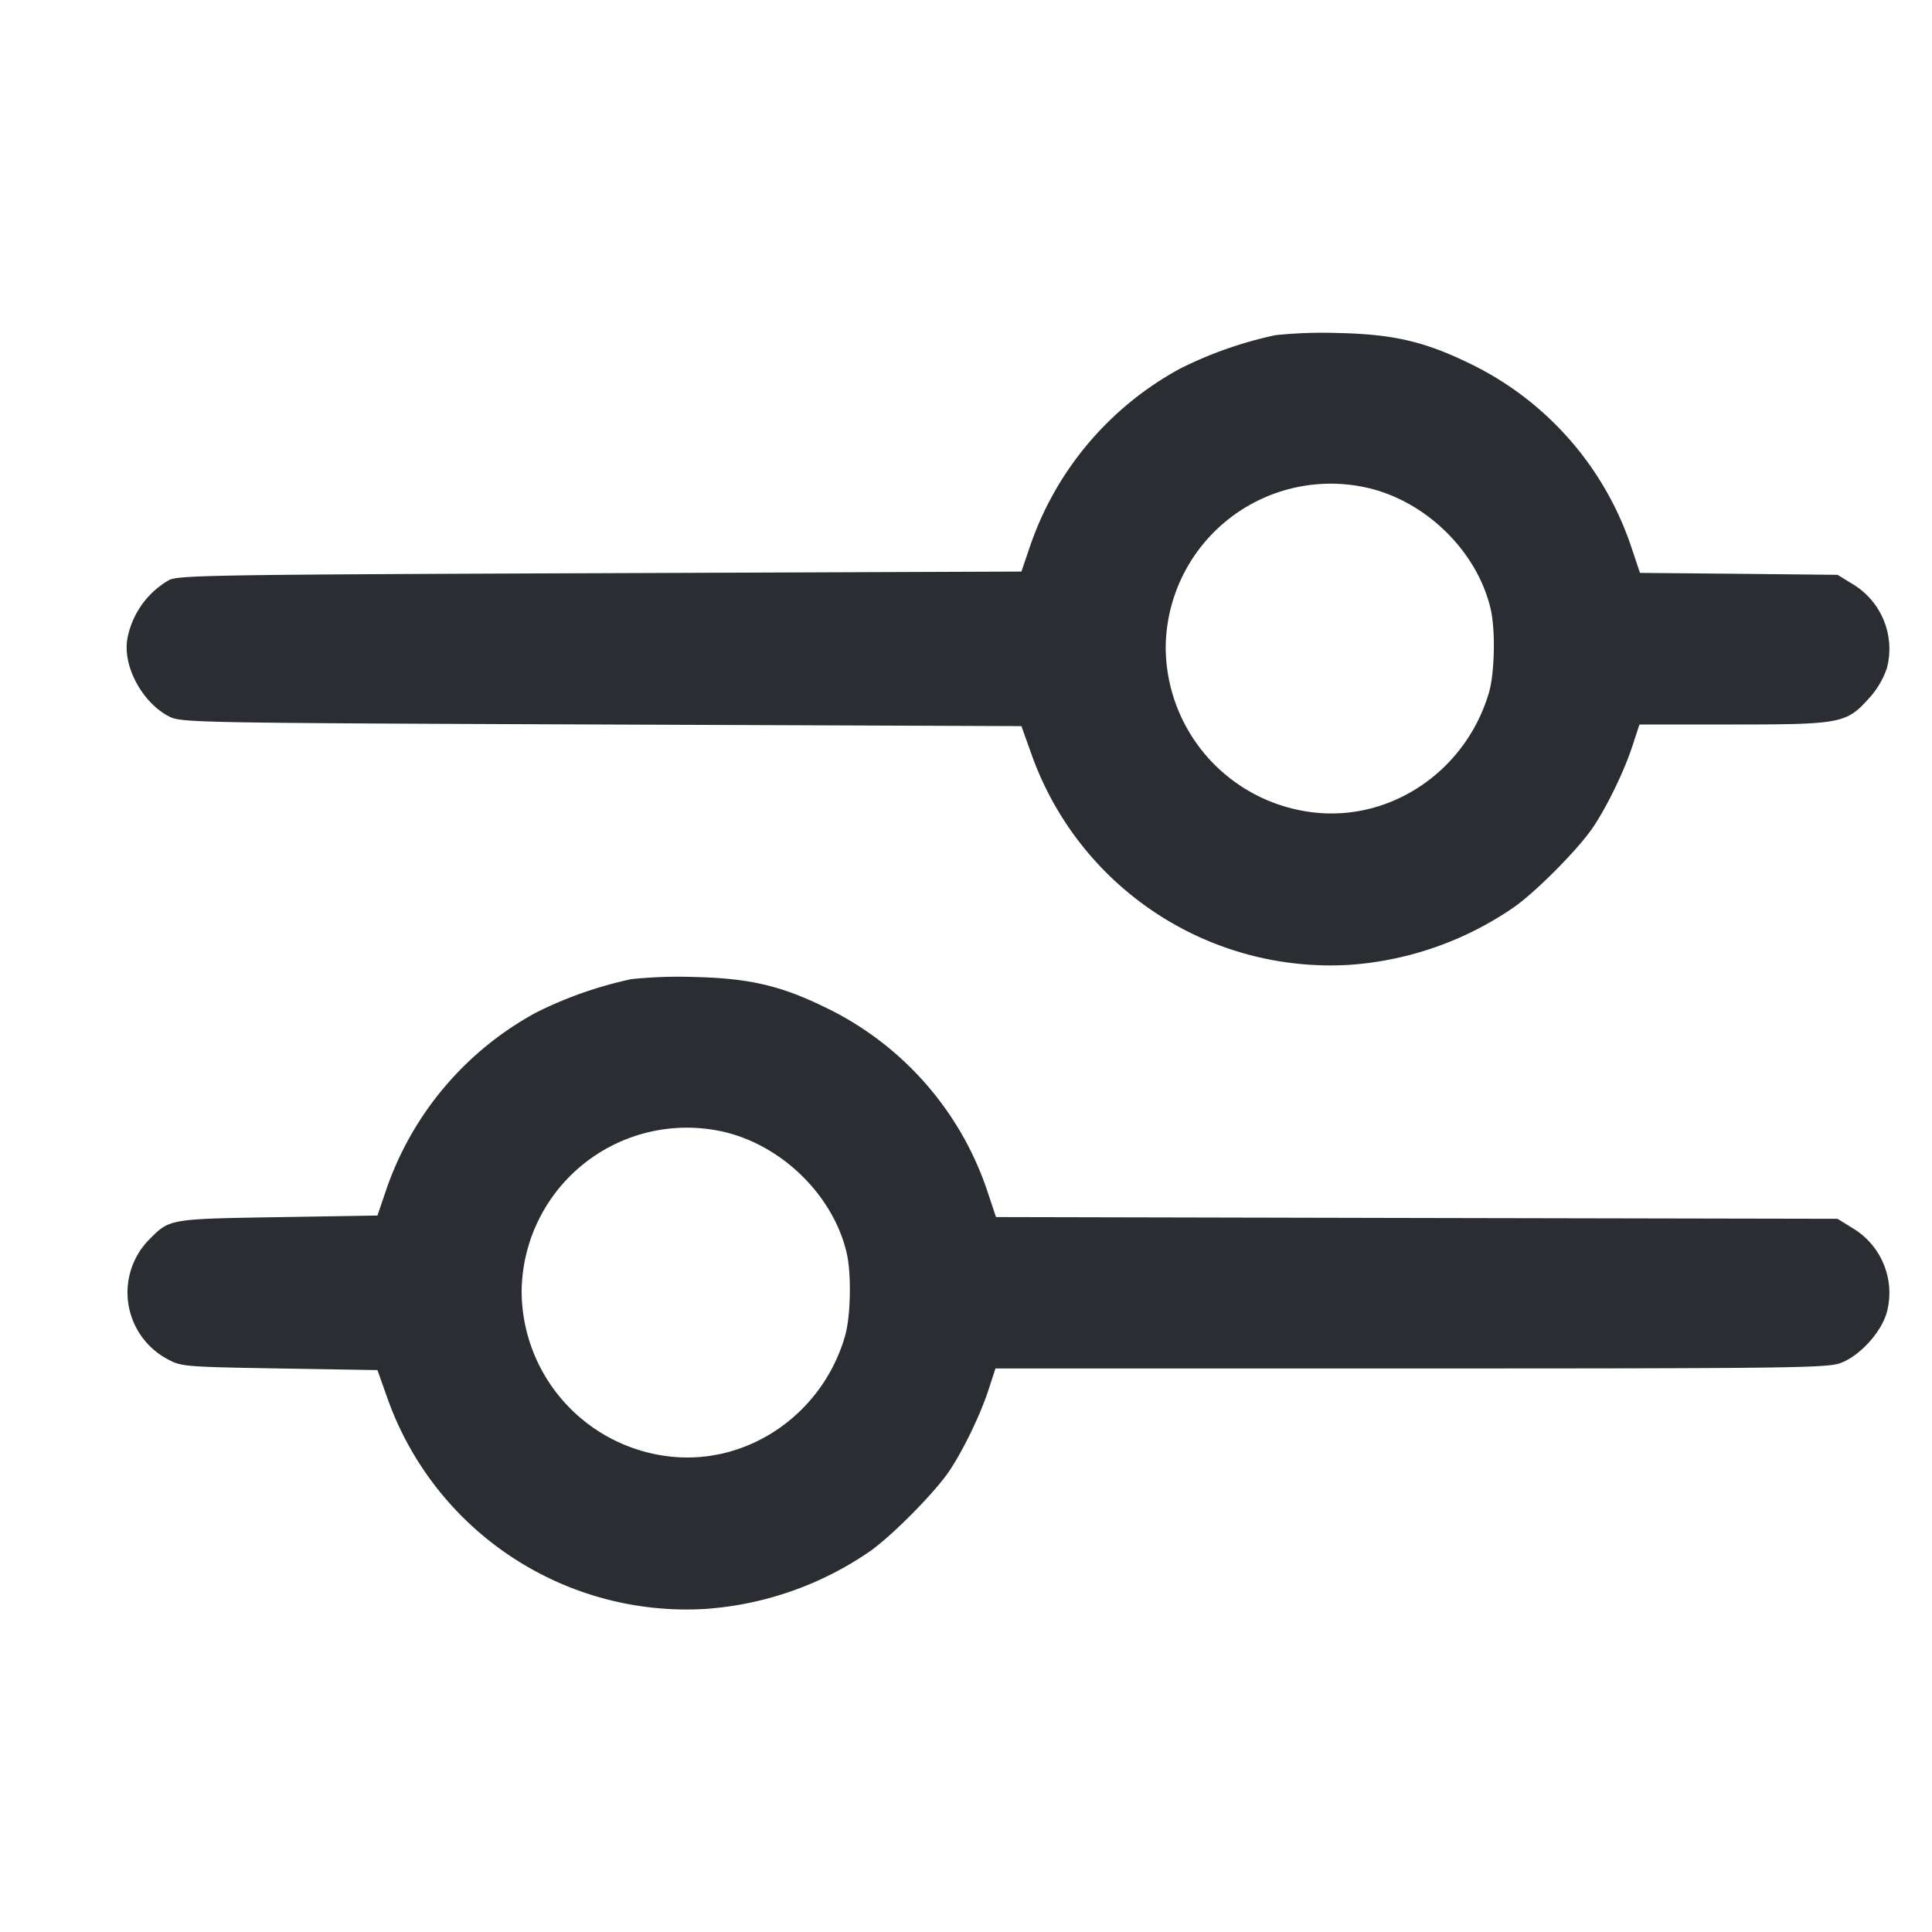 <svg width="19" height="19" fill="none" xmlns="http://www.w3.org/2000/svg"><path d="M12.544 3.296a3.894 3.894 0 0 0-.94.33 3.144 3.144 0 0 0-1.473 1.742l-.086.253-4.144.016c-3.78.014-4.152.02-4.239.068a.842.842 0 0 0-.409.575c-.049.272.149.637.418.77.113.056.309.06 4.246.075l4.128.016.107.299a3.12 3.12 0 0 0 3.114 2.049 3.242 3.242 0 0 0 1.631-.573c.221-.158.627-.569.768-.778.137-.202.306-.55.388-.799l.07-.214h.911c1.068 0 1.124-.011 1.344-.255a.84.84 0 0 0 .178-.298.743.743 0 0 0-.33-.824l-.155-.095-.972-.01-.971-.009-.087-.26a3.095 3.095 0 0 0-1.616-1.813c-.424-.204-.736-.275-1.267-.286a4.484 4.484 0 0 0-.614.021m.911 1.503c.576.135 1.076.63 1.205 1.192.048.209.039.627-.017.82-.231.786-.992 1.289-1.775 1.172a1.64 1.64 0 0 1-1.404-1.612 1.623 1.623 0 0 1 1.991-1.572M6.21 9.629a3.925 3.925 0 0 0-.94.33 3.142 3.142 0 0 0-1.472 1.742l-.086.253-.977.016c-1.064.017-1.066.018-1.258.21a.743.743 0 0 0 .183 1.193c.123.066.178.07 1.09.085l.962.016.106.299a3.121 3.121 0 0 0 3.115 2.05 3.251 3.251 0 0 0 1.631-.573c.221-.159.626-.57.768-.778.137-.203.306-.55.388-.8l.07-.214h4.077c3.643 0 4.092-.005 4.224-.05.19-.065.409-.301.465-.503a.742.742 0 0 0-.33-.823l-.155-.096-4.138-.008-4.138-.009-.087-.261a3.094 3.094 0 0 0-1.617-1.813c-.424-.205-.735-.275-1.267-.287a4.492 4.492 0 0 0-.614.021m.912 1.503c.576.136 1.075.63 1.205 1.192.048.209.039.627-.018.82-.23.786-.992 1.289-1.774 1.173a1.64 1.64 0 0 1-1.405-1.612 1.625 1.625 0 0 1 1.992-1.573" fill="#2A2D32" fill-rule="evenodd"/></svg>